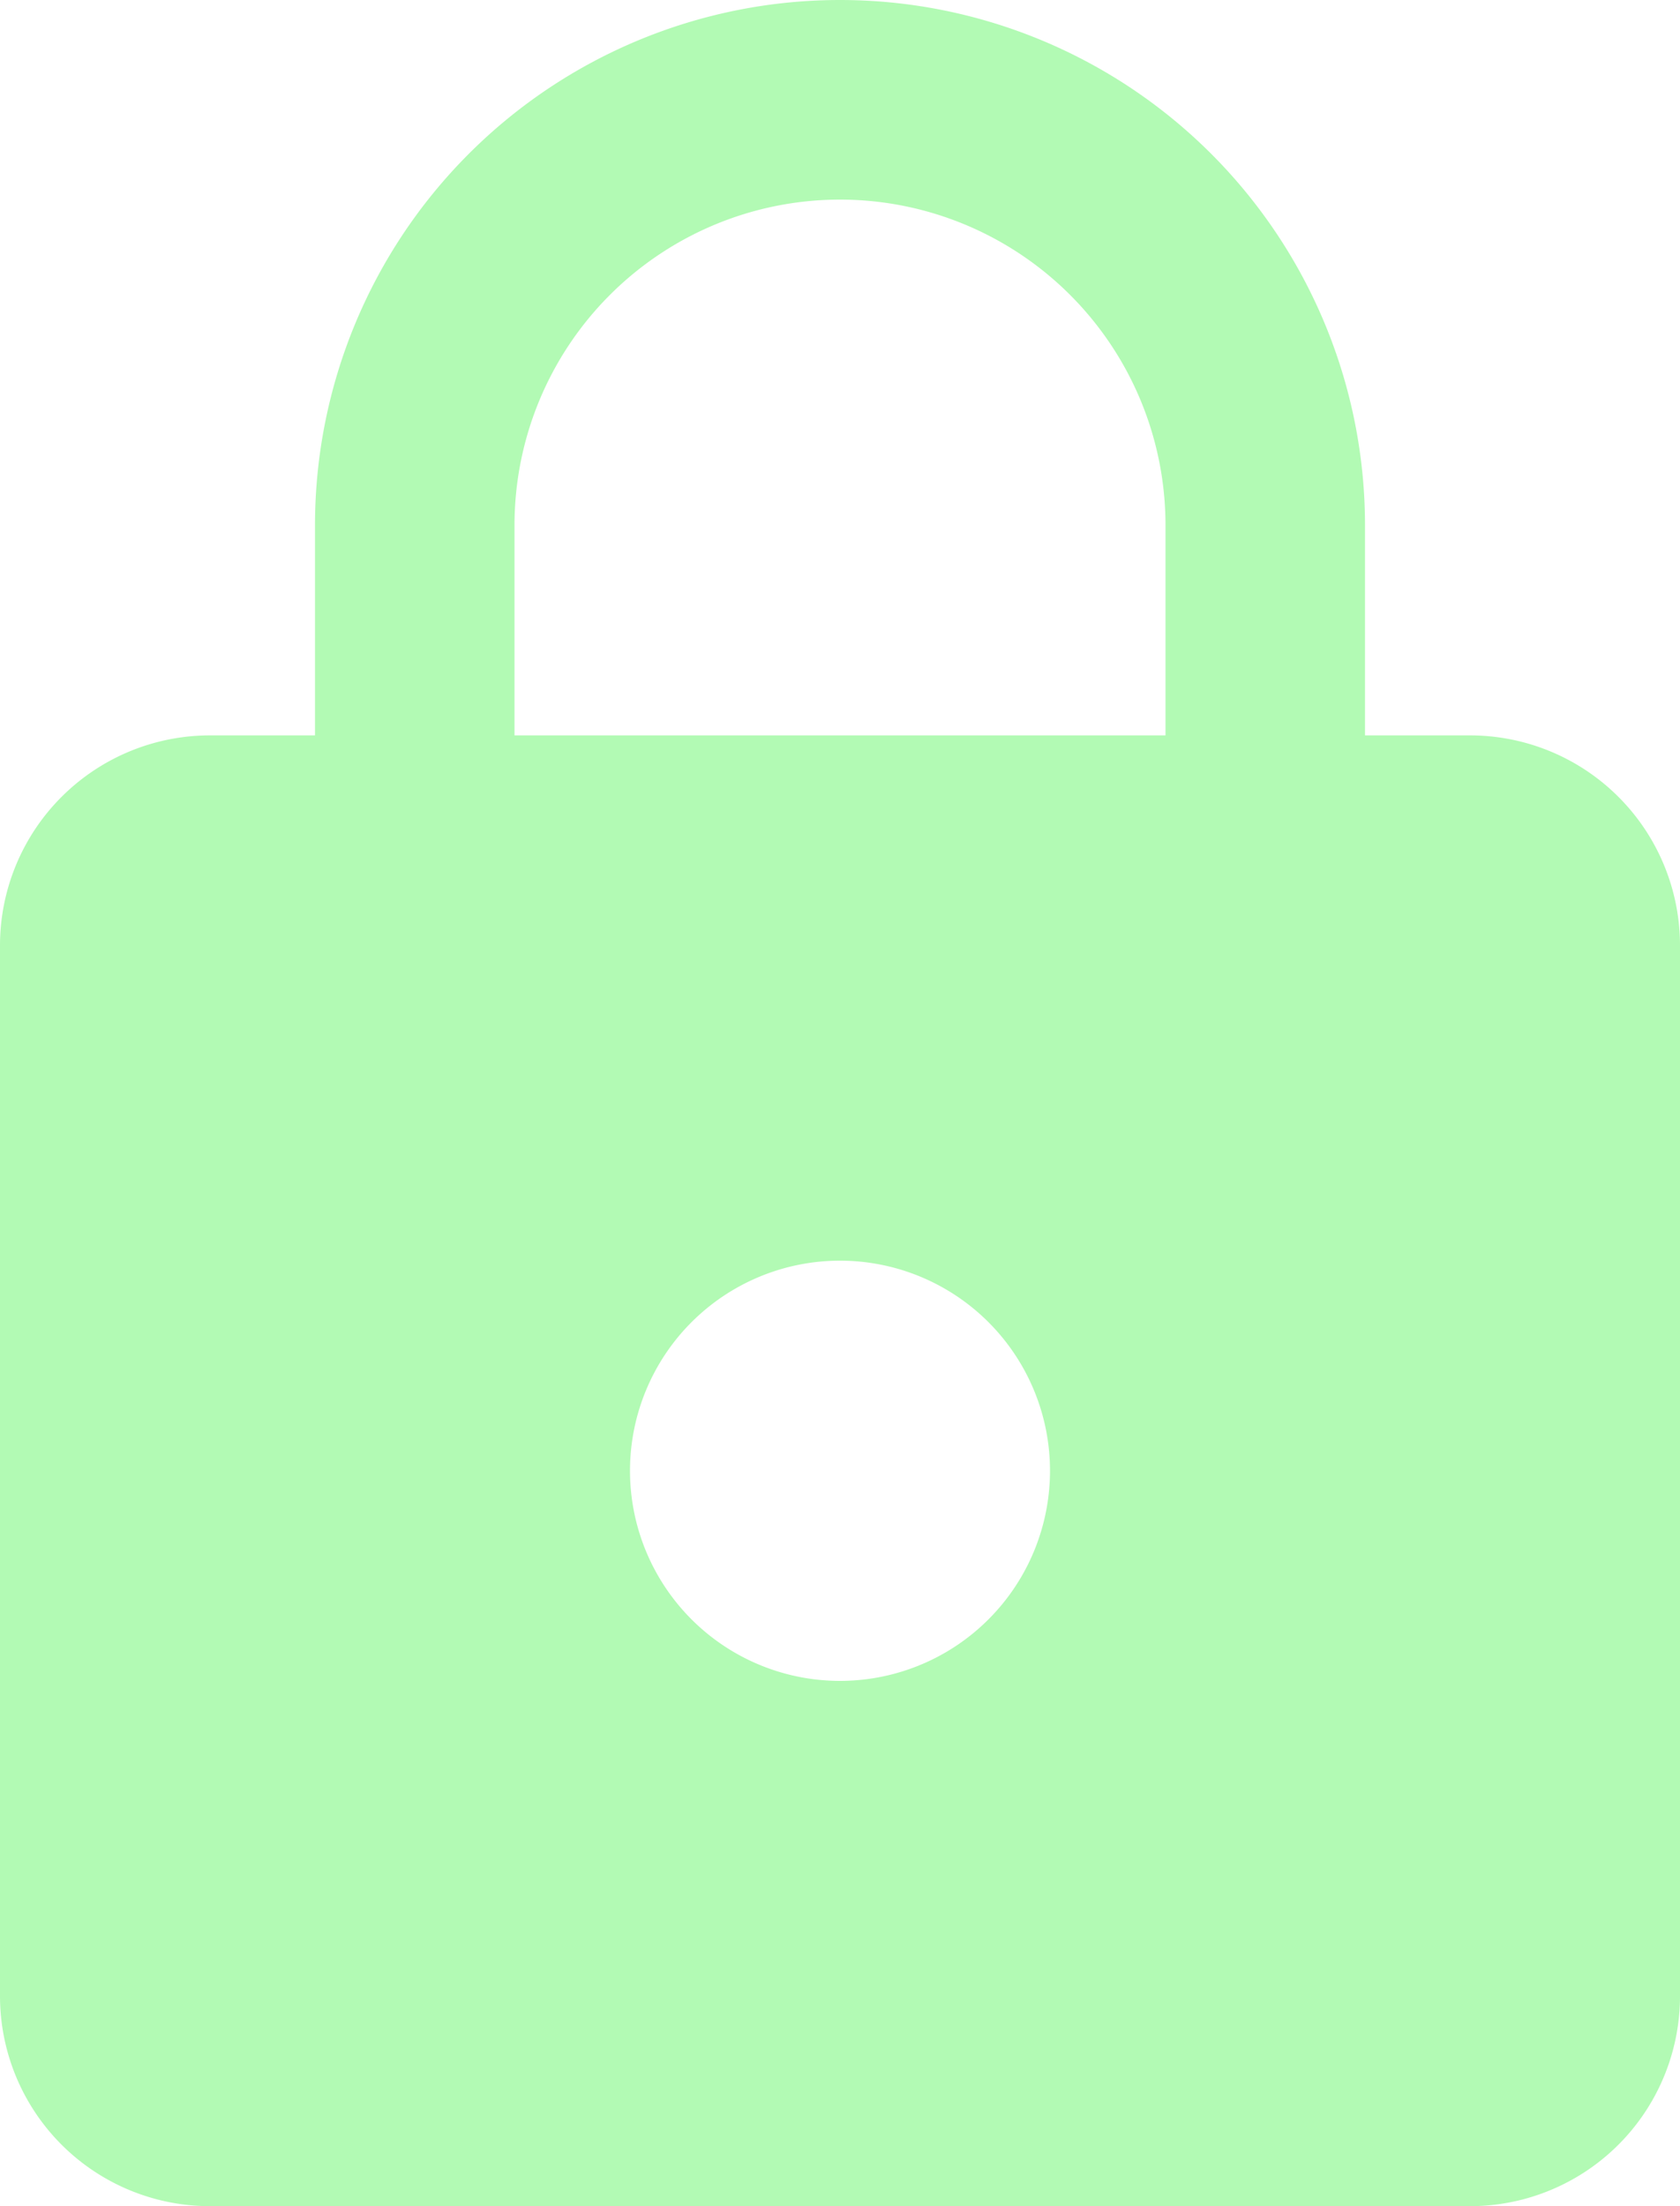 <svg xmlns="http://www.w3.org/2000/svg" viewBox="0 0 8 10.5">
    <defs>
        <style>
            .cls-1{fill:#b2fab4}
        </style>
    </defs>
    <path id="ic_https_24px" d="M11 4.5h-.5v-1a2.5 2.5 0 1 0-5 0v1H5a1 1 0 0 0-1 1v5a1 1 0 0 0 1 1h6a1 1 0 0 0 1-1v-5a1 1 0 0 0-1-1zM8 9a1 1 0 1 1 1-1 1 1 0 0 1-1 1zm1.55-4.5h-3.1v-1a1.55 1.55 0 0 1 3.1 0z" class="cls-1" transform="translate(-4 -1)"/>
</svg>
